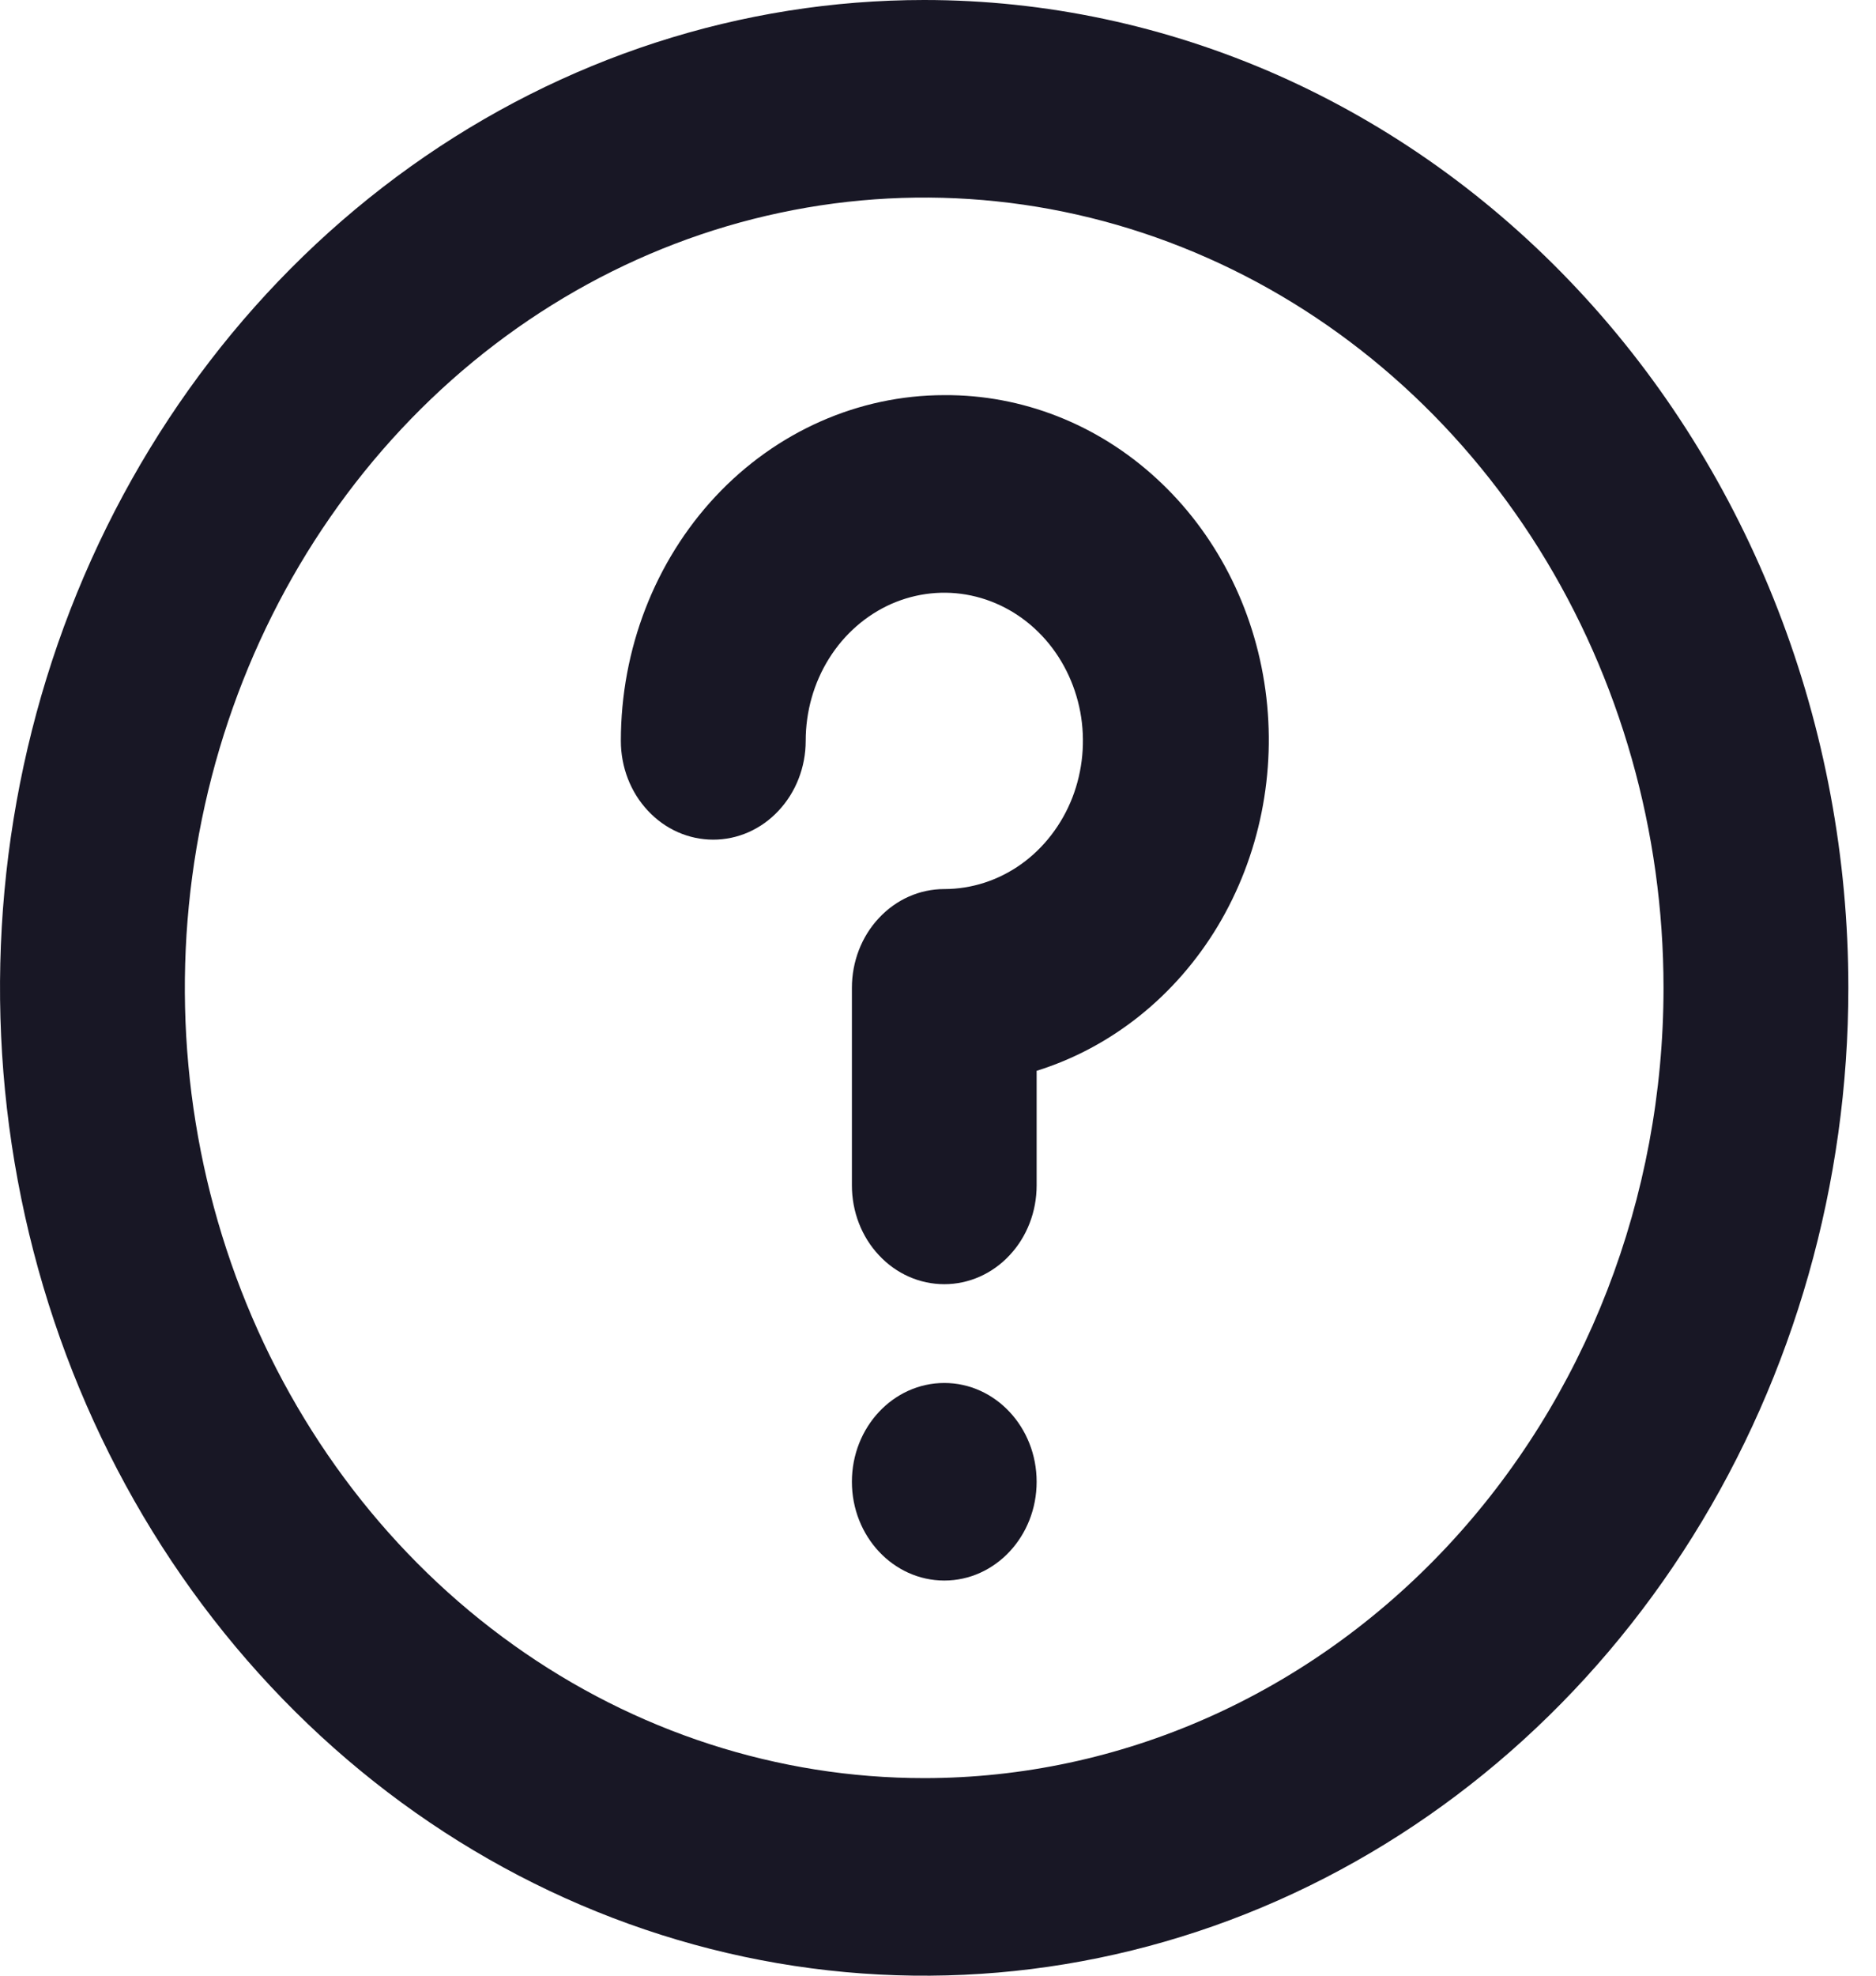 <svg width="19" height="20" viewBox="0 0 19 20" fill="none" xmlns="http://www.w3.org/2000/svg">
<path d="M9.36 0C7.509 0 5.699 0.586 4.16 1.685C2.621 2.784 1.421 4.346 0.712 6.173C0.004 8 -0.181 10.011 0.18 11.951C0.541 13.891 1.432 15.672 2.741 17.071C4.05 18.47 5.718 19.422 7.534 19.808C9.35 20.194 11.232 19.996 12.942 19.239C14.652 18.482 16.114 17.2 17.142 15.556C18.171 13.911 18.72 11.978 18.72 10C18.72 8.687 18.478 7.386 18.007 6.173C17.537 4.96 16.848 3.858 15.978 2.929C15.109 2 14.077 1.264 12.942 0.761C11.806 0.259 10.589 0 9.36 0ZM9.36 18C7.879 18 6.431 17.531 5.2 16.652C3.968 15.773 3.009 14.523 2.442 13.062C1.875 11.6 1.727 9.991 2.016 8.439C2.305 6.887 3.018 5.462 4.065 4.343C5.112 3.224 6.447 2.462 7.899 2.154C9.352 1.845 10.857 2.003 12.225 2.609C13.594 3.214 14.763 4.24 15.586 5.555C16.409 6.871 16.848 8.418 16.848 10C16.848 12.122 16.059 14.157 14.655 15.657C13.25 17.157 11.346 18 9.36 18Z" fill="#181725"/>
<path d="M9.564 4C8.695 4 7.861 4.369 7.247 5.025C6.633 5.682 6.288 6.572 6.288 7.5C6.288 7.765 6.386 8.02 6.562 8.207C6.737 8.395 6.975 8.5 7.224 8.5C7.472 8.5 7.71 8.395 7.885 8.207C8.061 8.02 8.16 7.765 8.16 7.5C8.16 7.203 8.242 6.913 8.396 6.667C8.55 6.42 8.77 6.228 9.026 6.114C9.283 6.001 9.565 5.971 9.837 6.029C10.11 6.087 10.36 6.23 10.556 6.439C10.753 6.649 10.886 6.916 10.941 7.207C10.995 7.498 10.967 7.8 10.861 8.074C10.754 8.348 10.574 8.582 10.344 8.747C10.113 8.912 9.841 9 9.564 9C9.315 9 9.077 9.105 8.902 9.293C8.726 9.48 8.628 9.735 8.628 10V12C8.628 12.265 8.726 12.52 8.902 12.707C9.077 12.895 9.315 13 9.564 13C9.812 13 10.05 12.895 10.225 12.707C10.401 12.52 10.499 12.265 10.499 12V10.84C11.256 10.604 11.907 10.084 12.333 9.376C12.758 8.667 12.93 7.818 12.816 6.985C12.702 6.152 12.31 5.391 11.712 4.843C11.115 4.294 10.351 3.995 9.564 4Z" fill="#181725"/>
<path d="M9.564 16C10.08 16 10.499 15.552 10.499 15C10.499 14.448 10.08 14 9.564 14C9.047 14 8.628 14.448 8.628 15C8.628 15.552 9.047 16 9.564 16Z" fill="#181725"/>
</svg>
